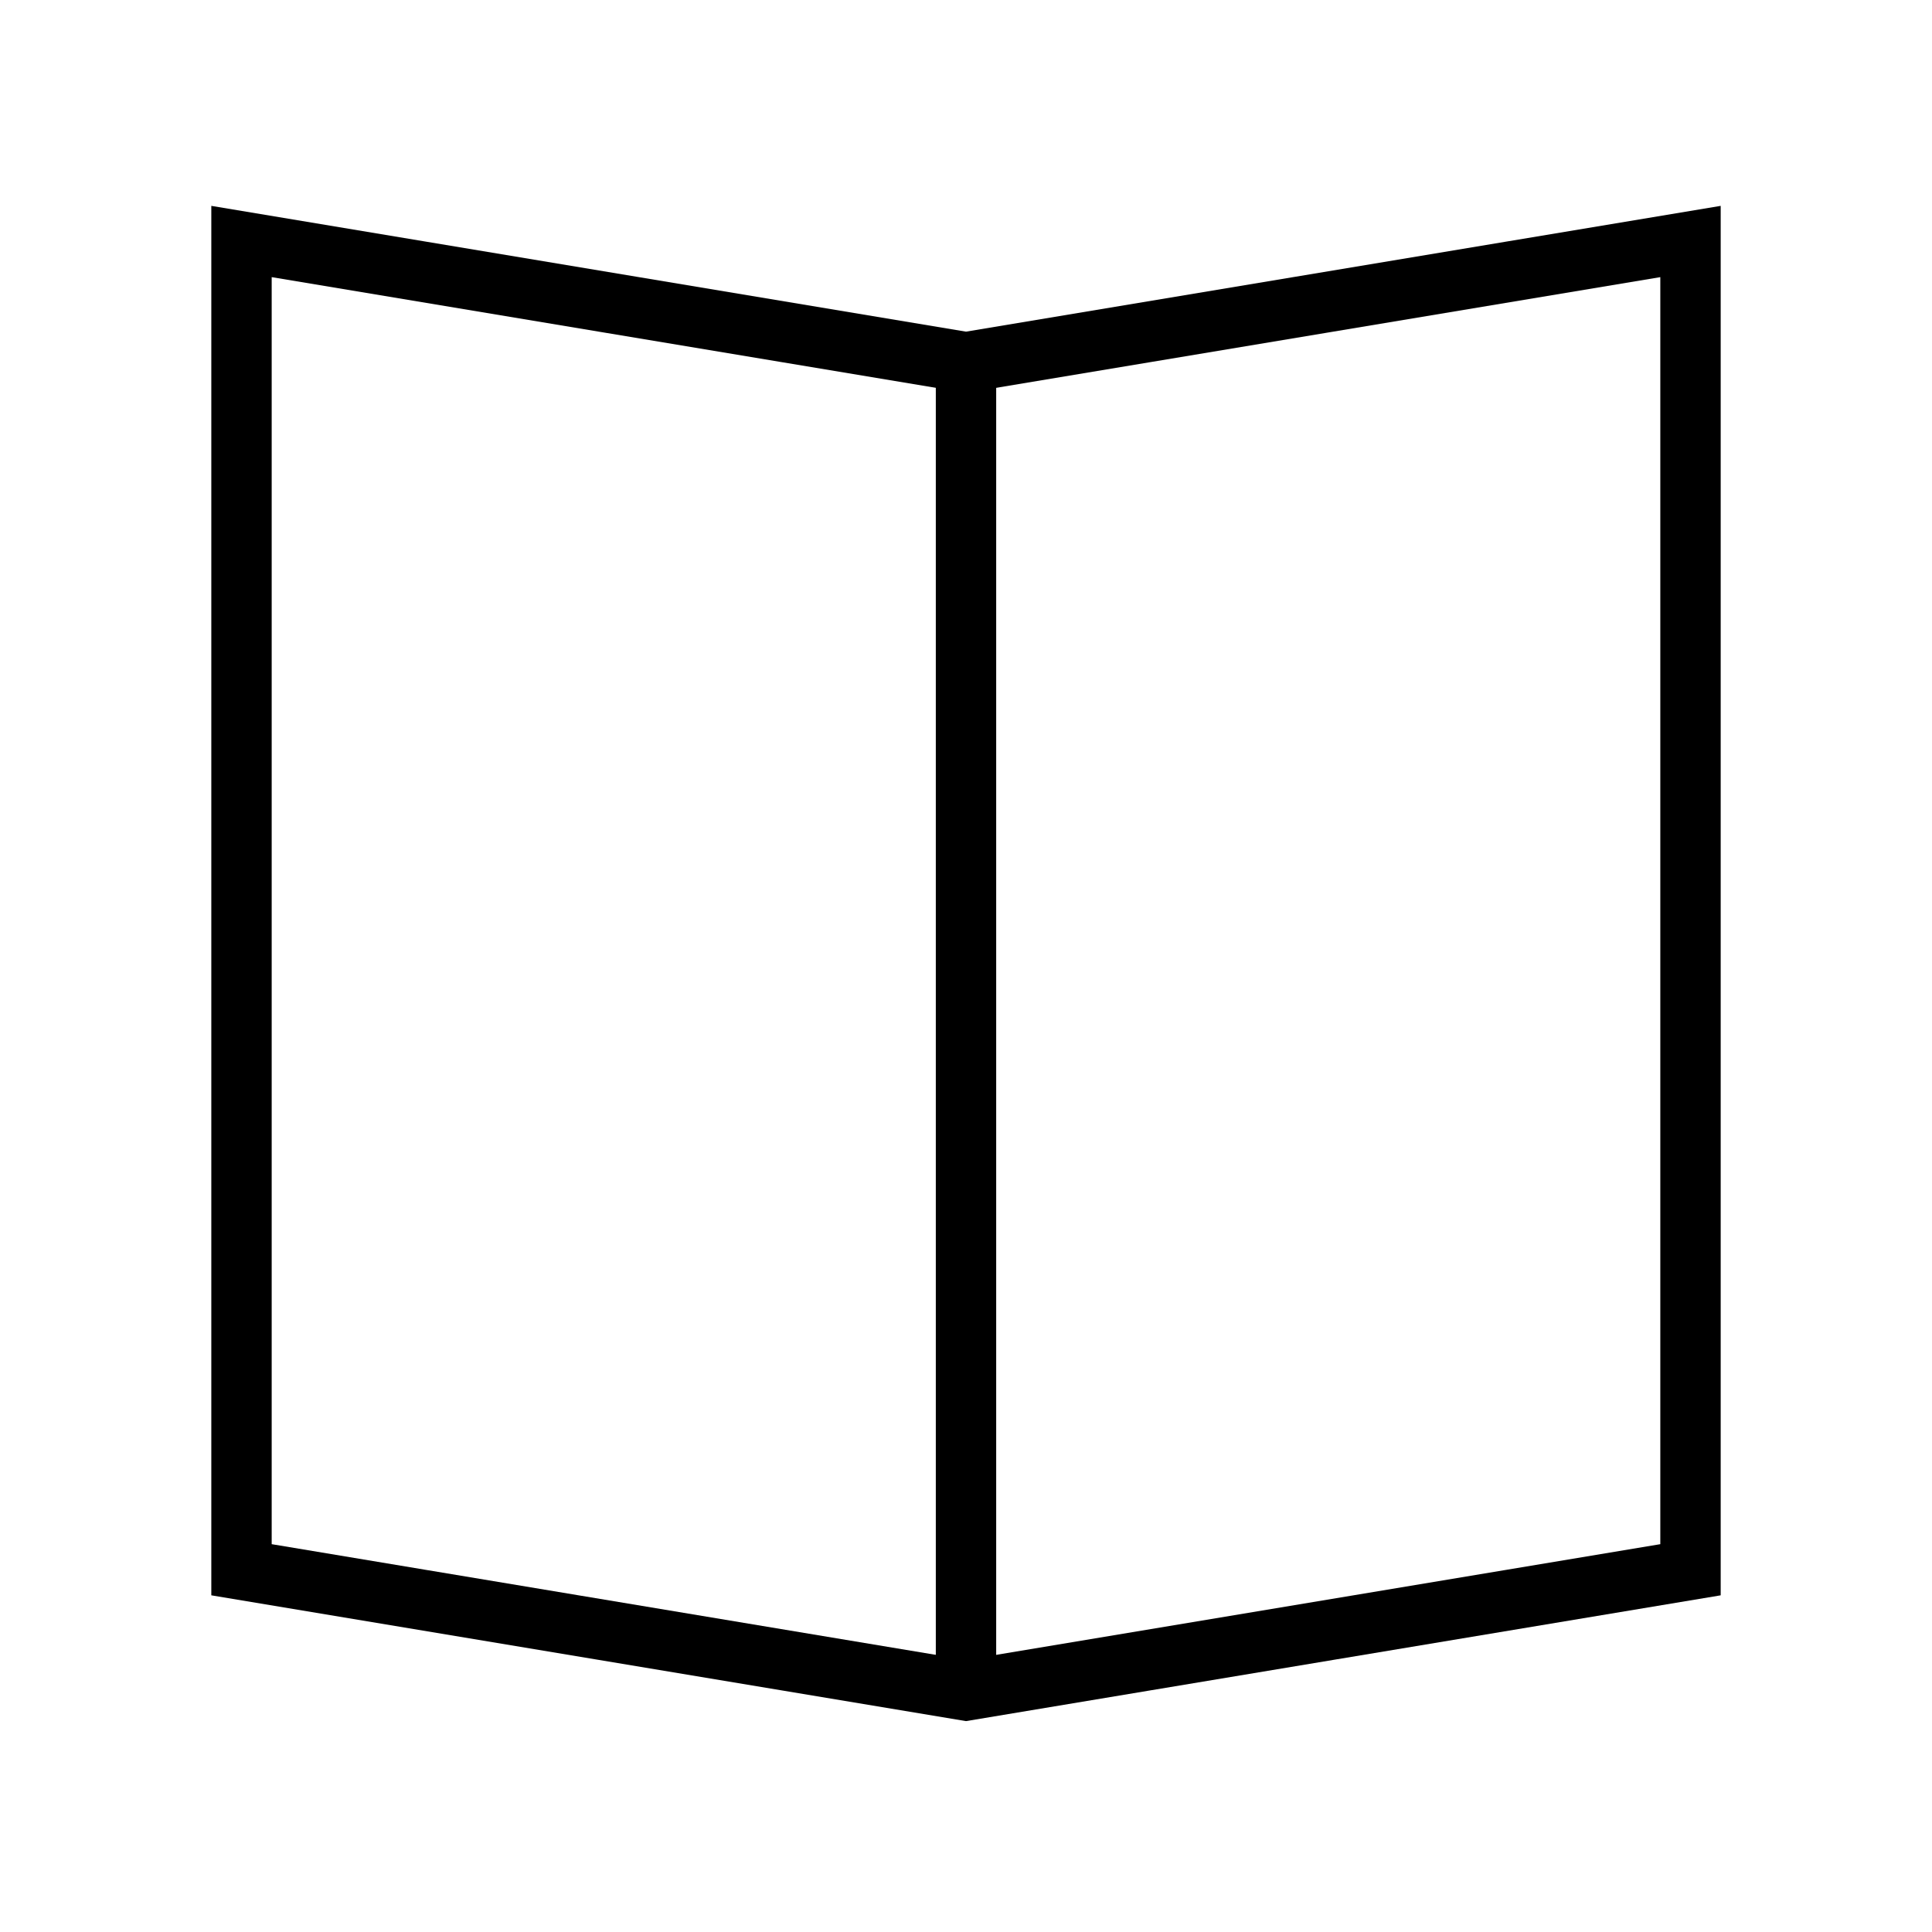 <svg xmlns="http://www.w3.org/2000/svg" width="64" height="64" viewBox="0 0 64 64"><polygon points="32 56 56 52 56 8 32 12 8 8 8 52 32 56" fill="none" stroke="#000" stroke-miterlimit="10" stroke-width="2"/><line x1="32" y1="12" x2="32" y2="56" fill="none" stroke="#000" stroke-miterlimit="10" stroke-width="2"/></svg>